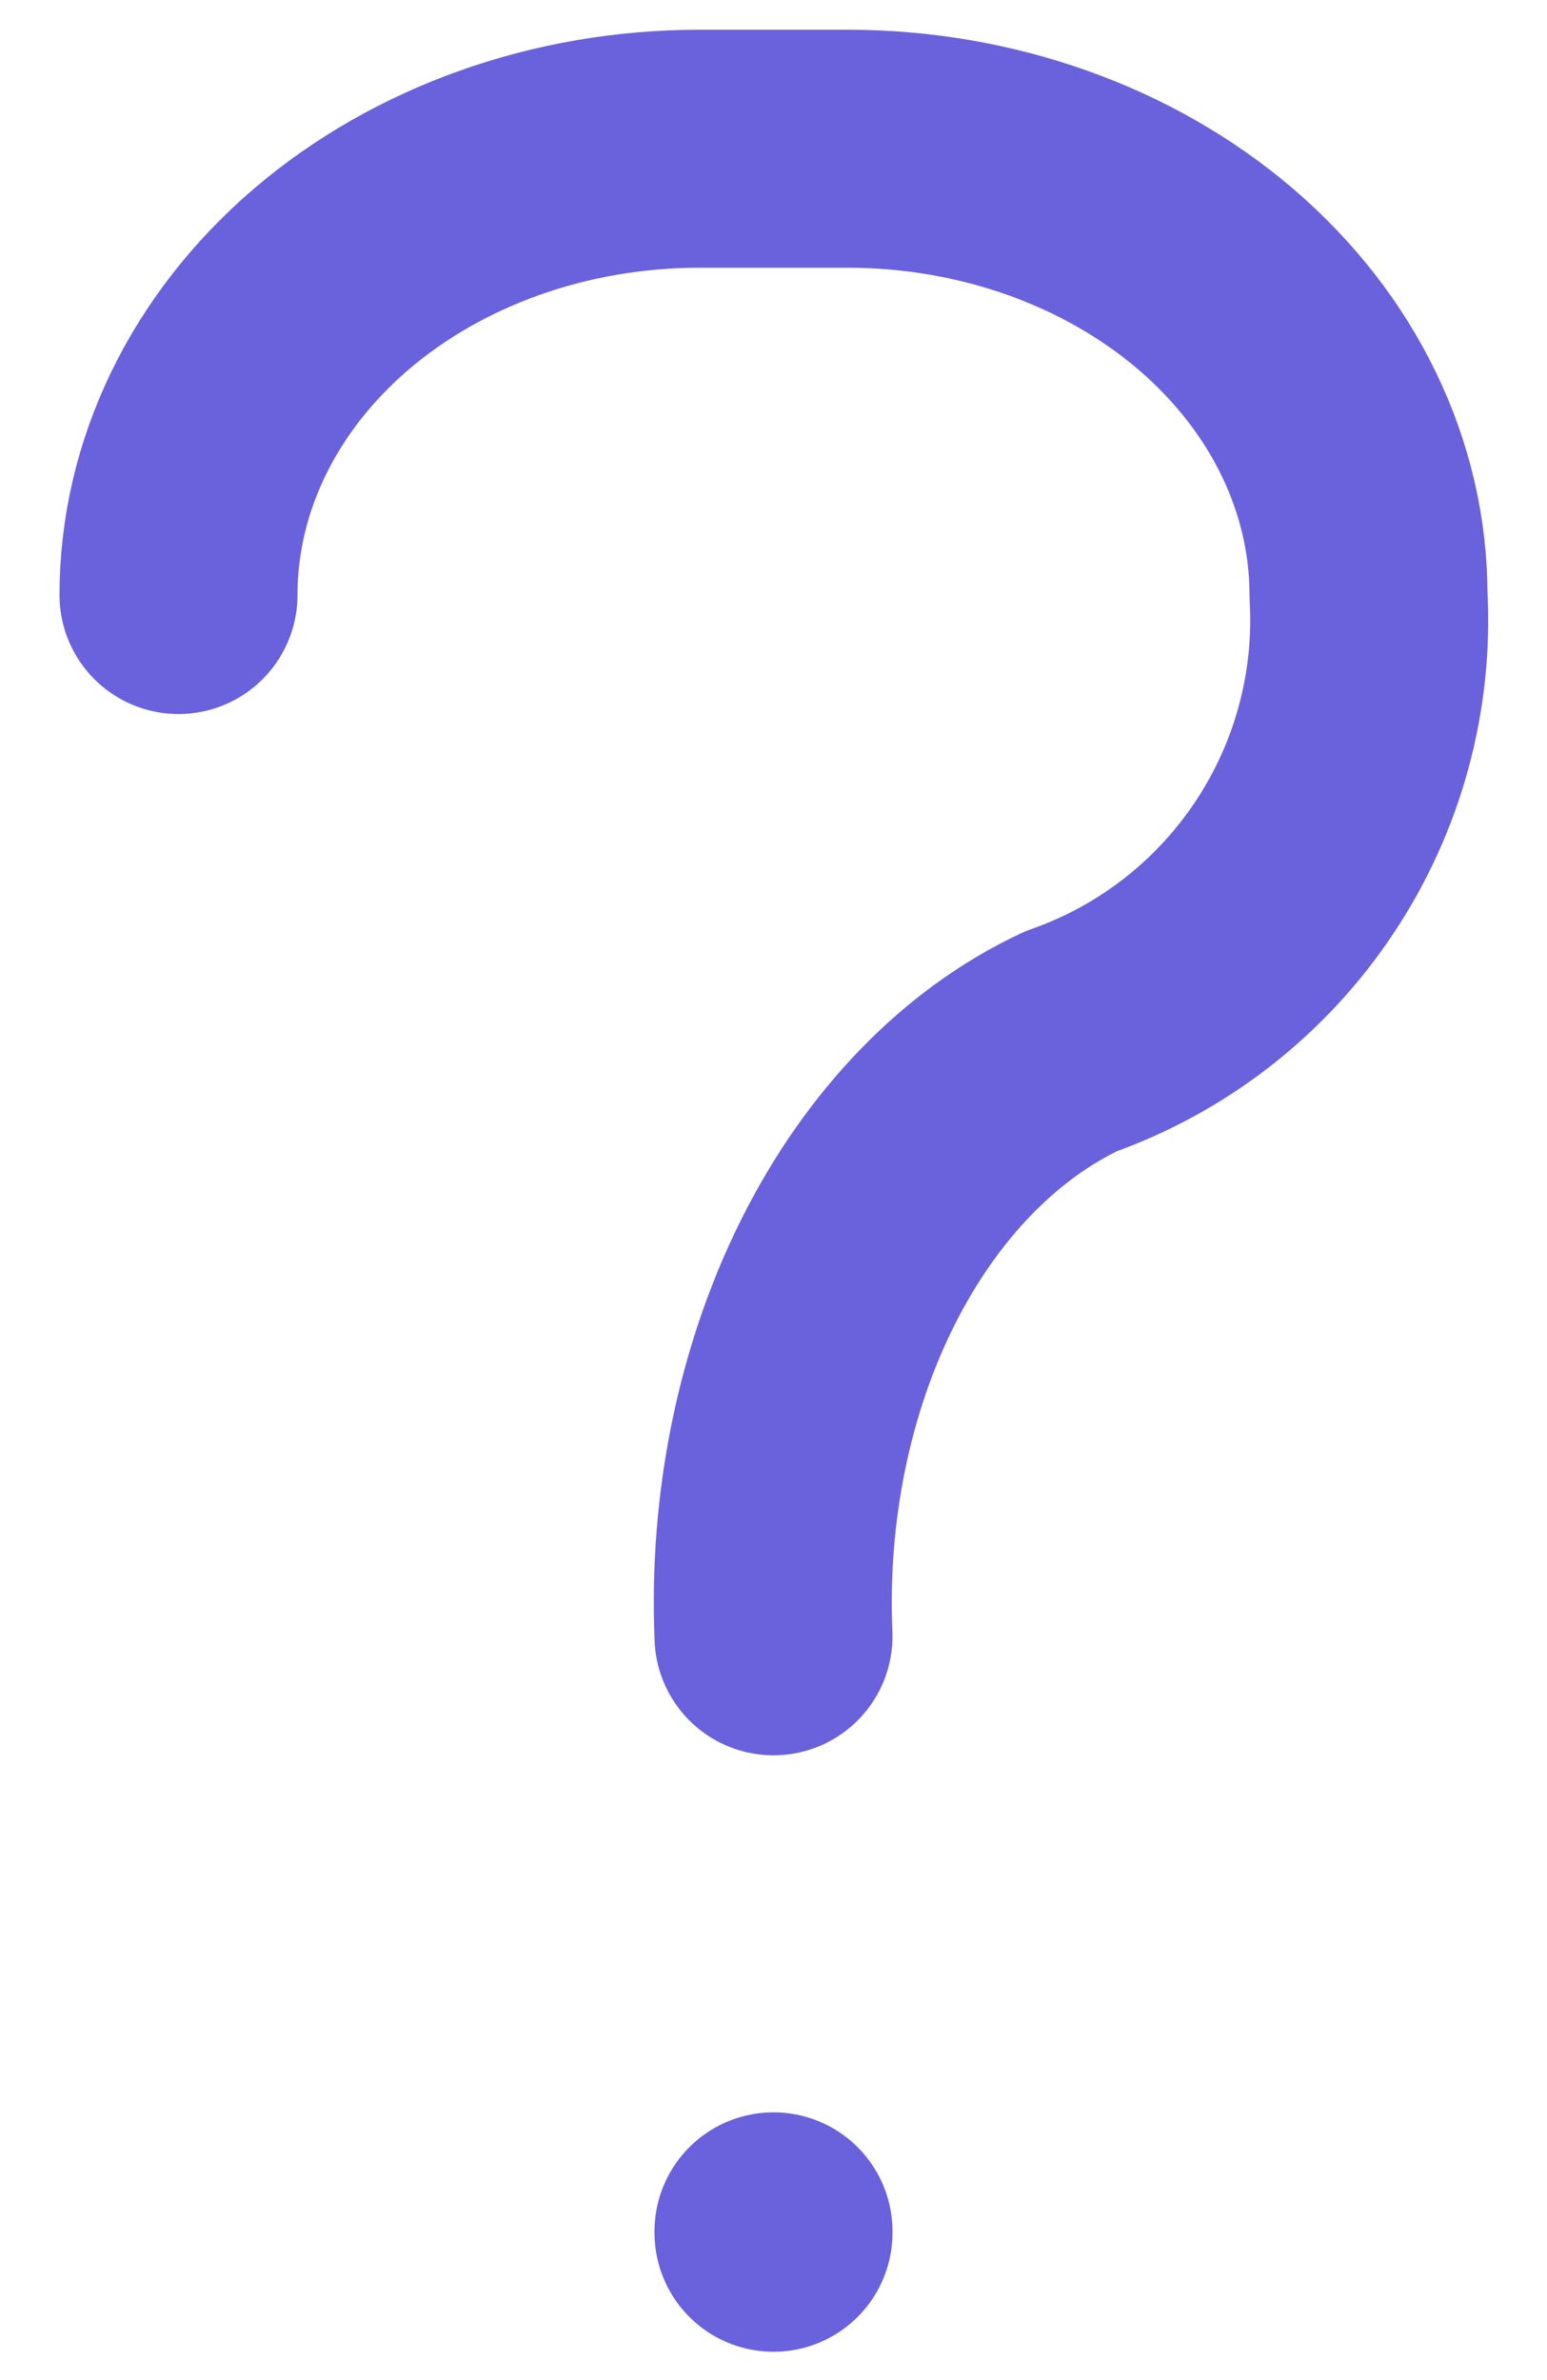 <svg width="13" height="20" viewBox="0 0 13 20" fill="none" xmlns="http://www.w3.org/2000/svg">
<path id="Vector" d="M1.5 5C1.5 4.005 1.961 3.052 2.781 2.348C3.602 1.645 4.715 1.25 5.875 1.25H7.125C8.285 1.25 9.398 1.645 10.219 2.348C11.039 3.052 11.5 4.005 11.5 5C11.546 5.812 11.327 6.616 10.876 7.292C10.425 7.969 9.767 8.48 9 8.75C8.233 9.11 7.575 9.792 7.124 10.693C6.673 11.595 6.454 12.668 6.5 13.75M6.5 18.75V18.762" stroke="#6A62DC" stroke-width="2" stroke-linecap="round" stroke-linejoin="round"/>
</svg>
